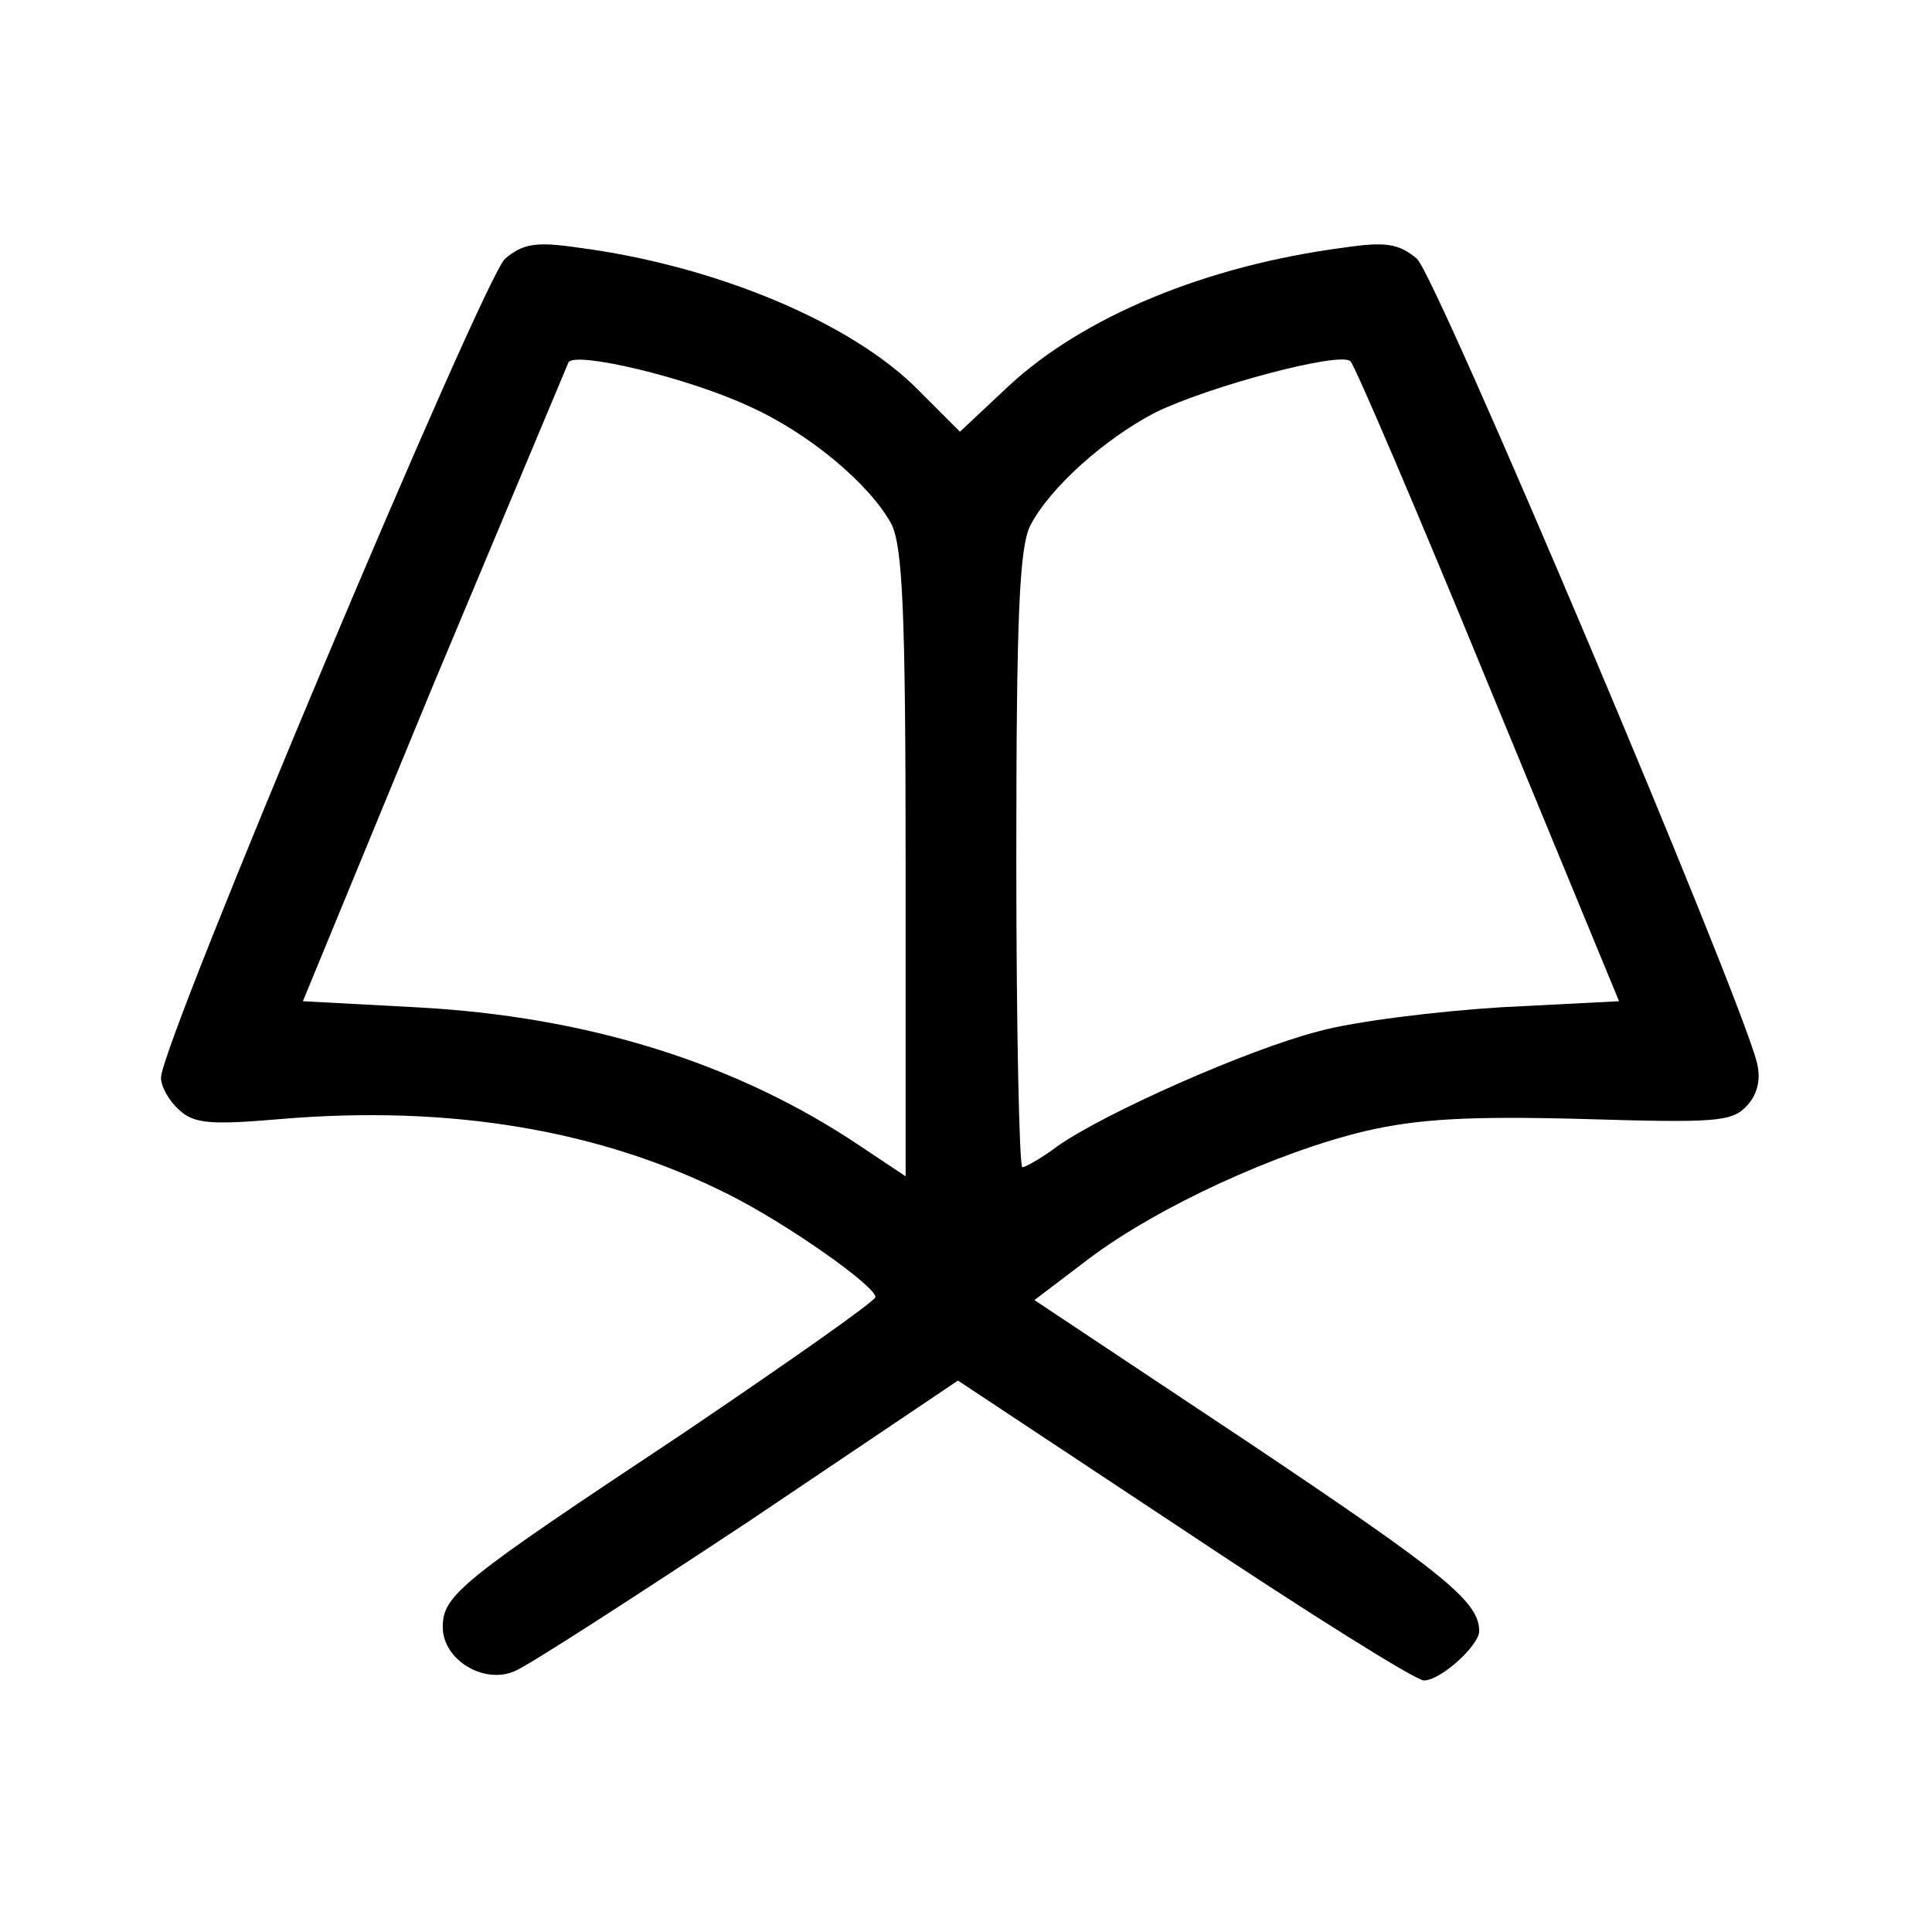 <svg xmlns="http://www.w3.org/2000/svg" width="256" height="256" viewBox="0 0 192 192" preserveAspectRatio="xMidYMid meet" xmlns:v="https://vecta.io/nano"><path d="M50.2 25.7c-2.1 1.8-34.2 78-34.2 81.4 0 .9.8 2.3 1.8 3.2 1.5 1.4 3.2 1.5 10.2.9 16.8-1.4 31.7 1.1 44.4 7.5 5.8 2.9 14.6 9.1 14.6 10.2 0 .4-8.7 6.5-19.2 13.6-22 14.6-23.8 16-23.8 19.2s4 5.7 7.1 4.4c1.3-.5 11.8-7.3 23.3-14.9l20.8-14 22.5 14.9c12.3 8.2 23 14.9 23.8 14.9 1.7 0 5.5-3.5 5.5-4.9 0-2.9-3.3-5.6-22.7-18.6l-21.5-14.3 5.4-4.1c6.9-5.2 18.7-10.6 27.5-12.7 5.2-1.2 10.2-1.5 21.5-1.2 13.3.4 14.9.3 16.4-1.3 1.1-1.2 1.4-2.7 1-4.3-1.8-7.1-31.9-78.3-33.8-79.9-1.8-1.5-3.1-1.7-7.2-1.1-13.8 1.8-26 6.9-33.4 13.8l-4.8 4.5-4-4c-6.5-6.7-20.1-12.5-34-14.3-4.1-.6-5.4-.4-7.2 1.1zm24.3 14.7c6 2.7 12 7.8 14.1 11.7 1.1 2.3 1.4 8.7 1.4 33.8v31l-4.5-3c-12.2-8.2-27-12.9-44.2-13.8l-11.2-.6L43 68.2 56.5 36c.7-1.1 11.8 1.5 18 4.4zM147.9 68l13 31.5-11.7.6c-6.4.4-14.6 1.4-18.2 2.4-7 1.8-21.2 8.1-25.9 11.4-1.6 1.2-3.2 2.1-3.5 2.1s-.6-13.7-.6-30.5c0-24.4.3-31.1 1.4-33.3 2-3.8 7.4-8.6 12.4-11.2 5.3-2.6 18.4-6.1 19.4-5.1.4.3 6.6 14.8 13.7 32.1z"/></svg>